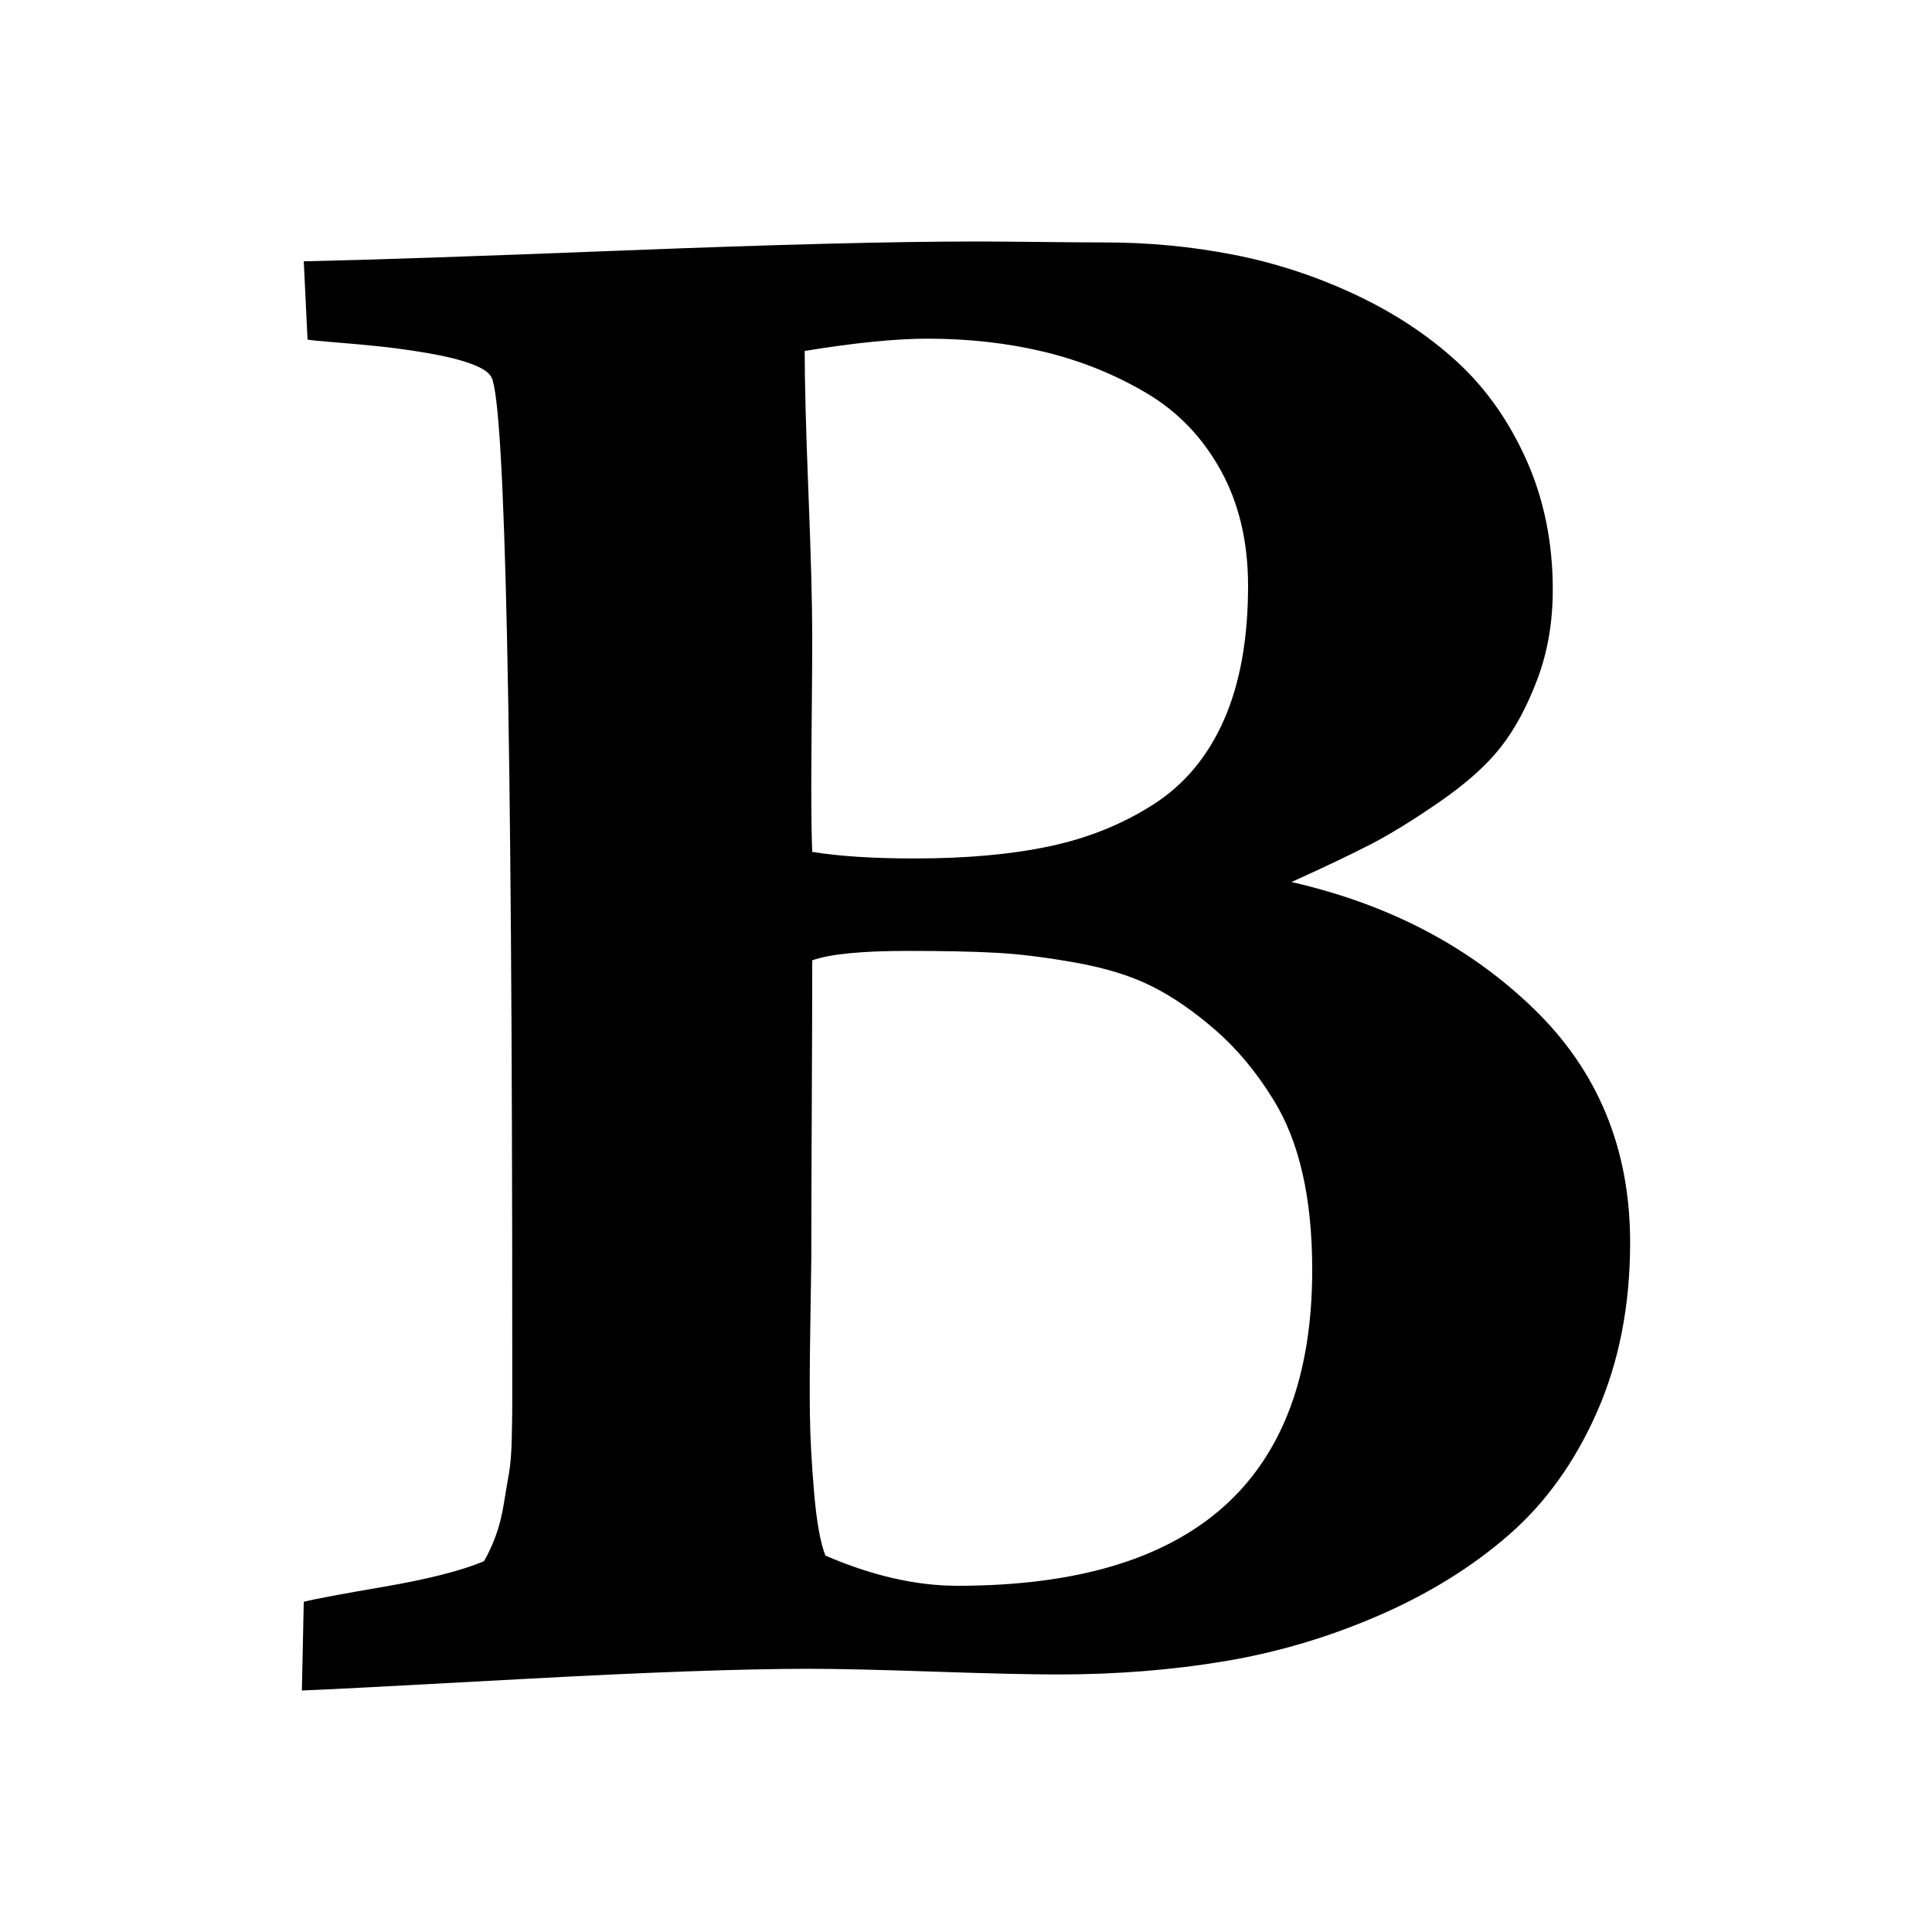 <svg width="2048" height="2048" viewBox="0 0 2048 2048" xmlns="http://www.w3.org/2000/svg"><path d="M875 1649q74 32 140 32 376 0 376-335 0-114-41-180-27-44-61.5-74t-67.5-46.5-80.5-25-84-10.5-94.5-2q-73 0-101 10 0 53-.5 159t-.5 158q0 8-1 67.5t-.5 96.5 4.5 83.5 12 66.5zm-14-746q42 7 109 7 82 0 143-13t110-44.5 74.5-89.5 25.5-142q0-70-29-122.5t-79-82-108-43.5-124-14q-50 0-130 13 0 50 4 151t4 152q0 27-.5 80t-.5 79q0 46 1 69zm-541 889l2-94q15-4 85-16t106-27q7-12 12.5-27t8.5-33.5 5.5-32.5 3-37.5.5-34V1425q0-982-22-1025-4-8-22-14.5t-44.5-11-49.5-7-48.5-4.5-30.5-3l-4-83q98-2 340-11.5t373-9.5q23 0 68.5.5t67.5.5q70 0 136.5 13t128.5 42 108 71 74 104.5 28 137.5q0 52-16.5 95.5t-39 72T1526 850t-73 45-84 40q154 35 256.5 134t102.5 248q0 100-35 179.5t-93.5 130.5-138 85.5T1298 1761t-176 14q-44 0-132-3t-132-3q-106 0-307 11t-231 12z"/></svg>